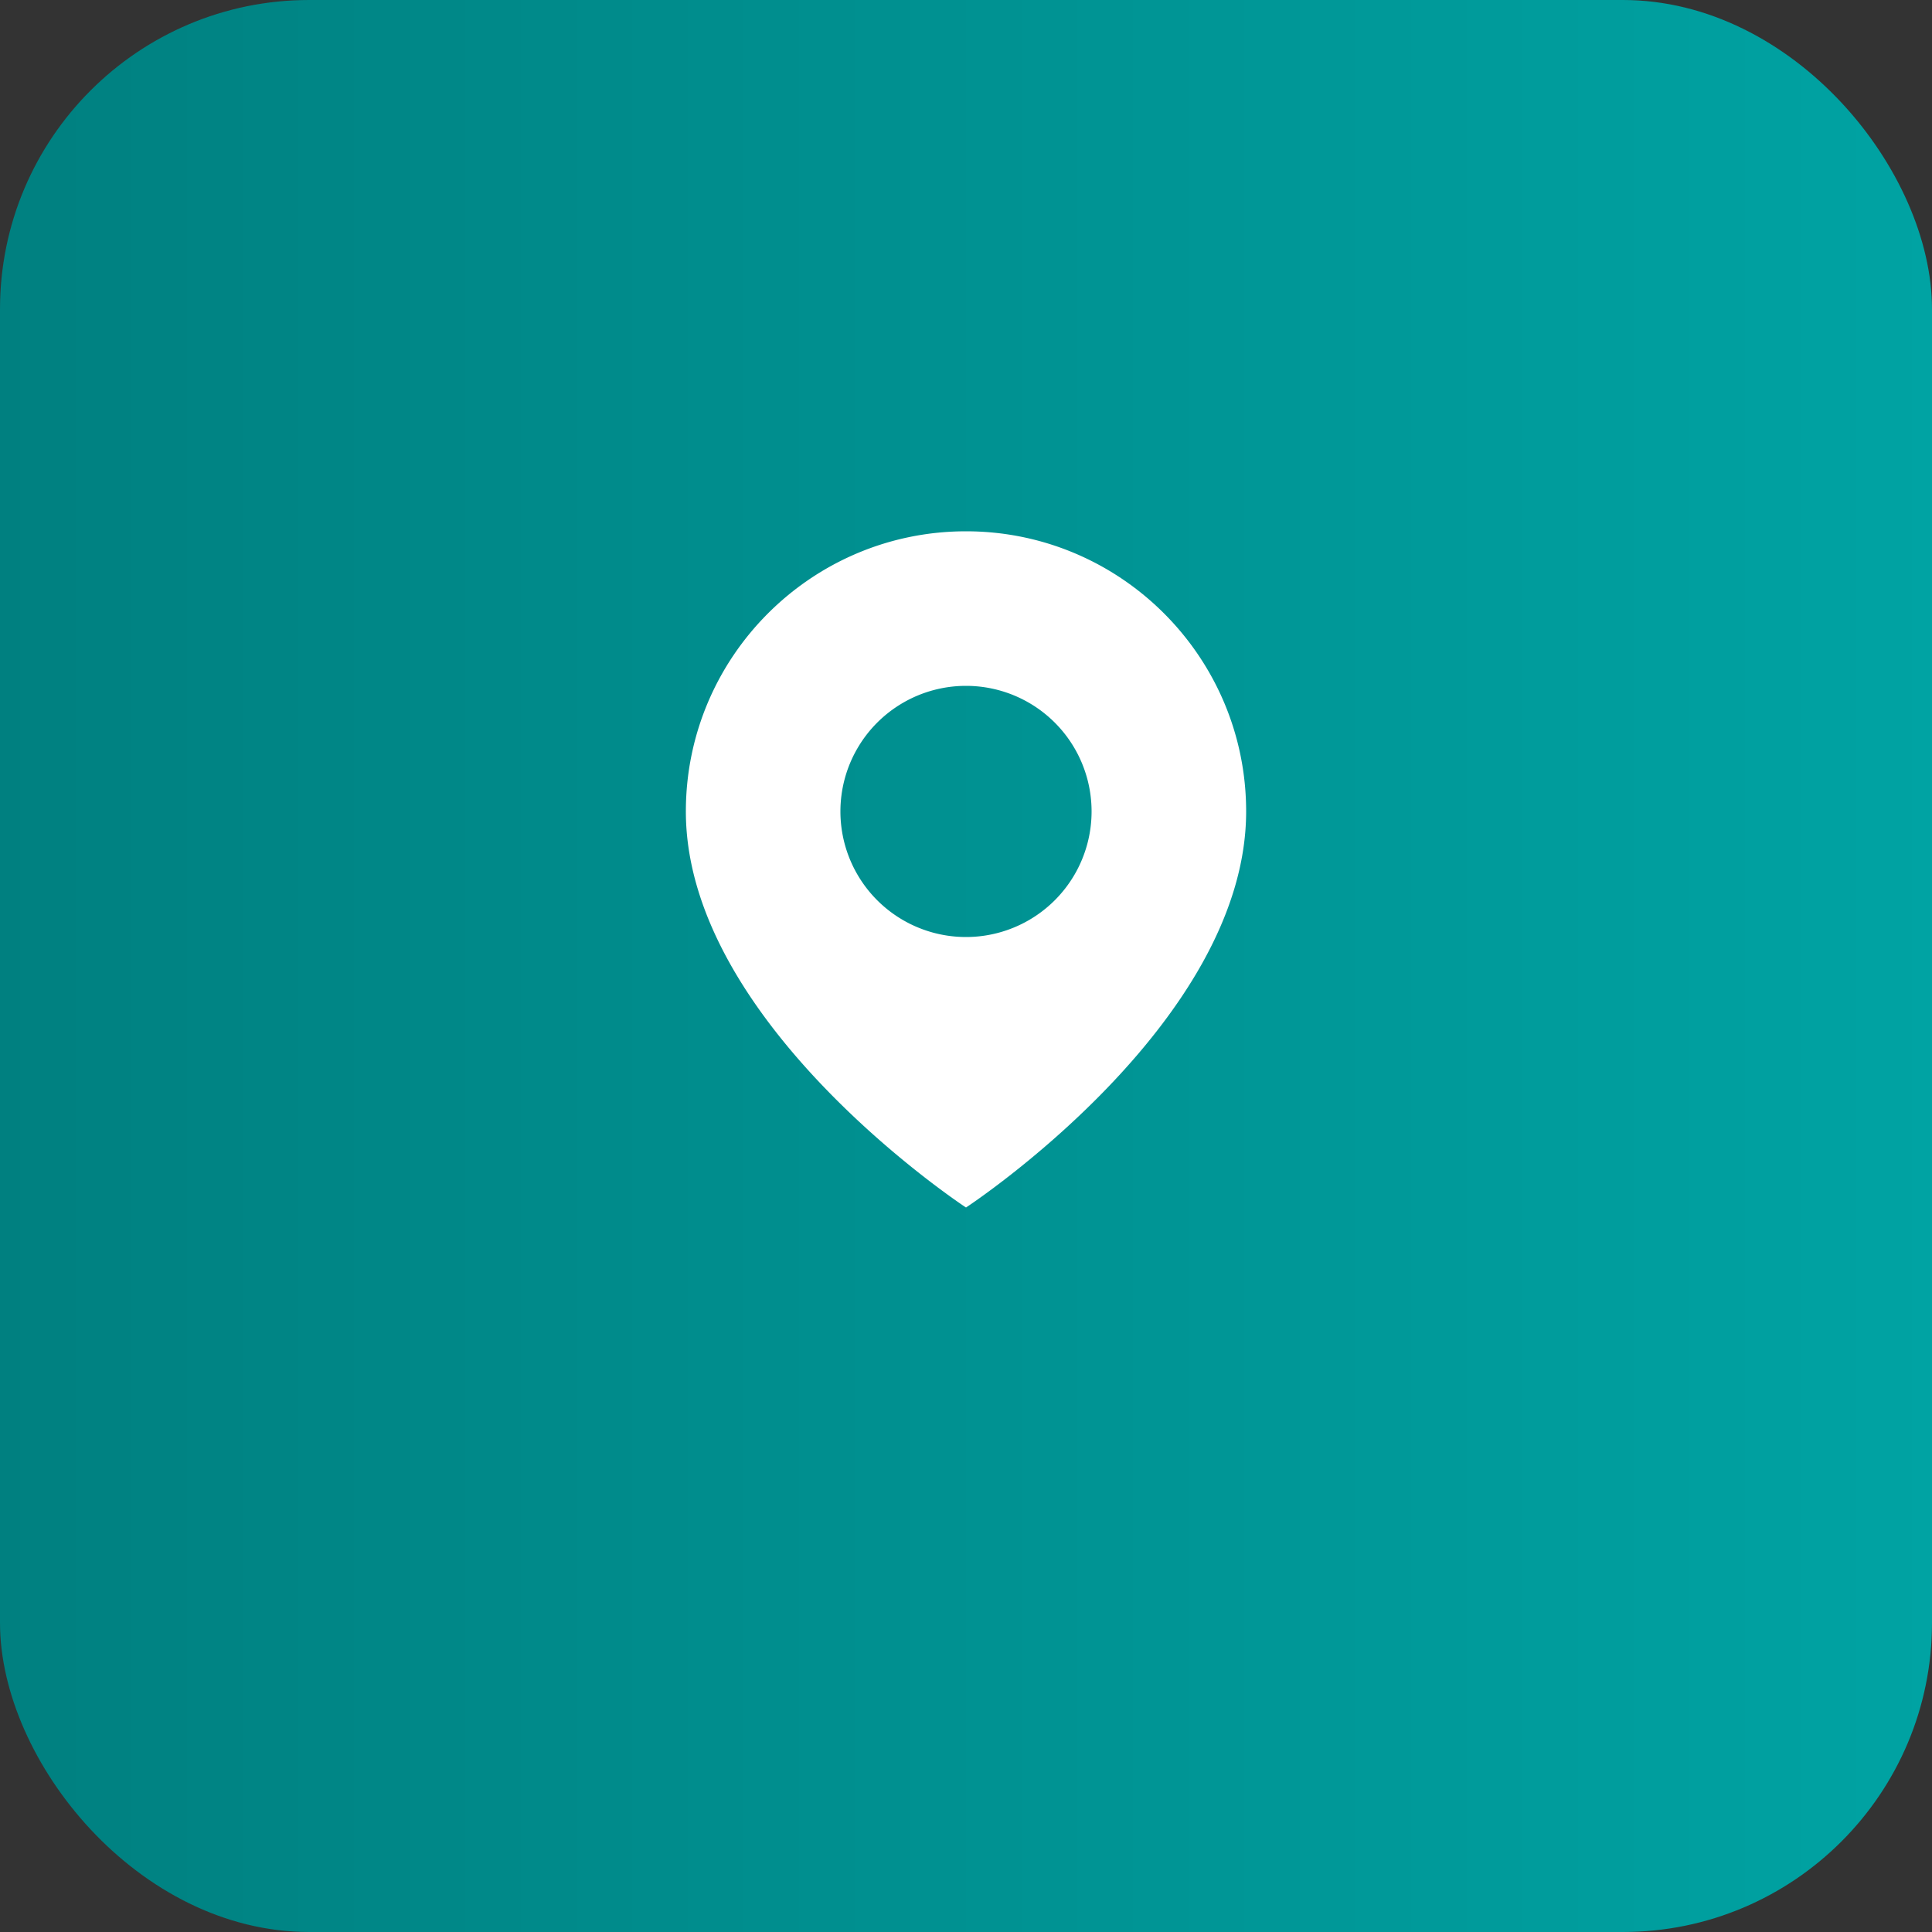 <svg xmlns='http://www.w3.org/2000/svg' viewBox='0 0 200 200'>
  <rect x="0" y="0" width="200" height="200" fill="#333333" stroke="none"/>
  <defs><linearGradient id='g' x1='0' x2='1'><stop offset='0' stop-color='#008080'/><stop offset='1' stop-color='#00a3a3'/></linearGradient></defs>
  <rect width='200' height='200' rx='32' fill='url(#g)'/>
  <g transform='translate(50,55)' fill='#fff'>
    <path d='M50 0c-16 0-29 13-29 29 0 22 29 41 29 41s29-19 29-41C79 13 66 0 50 0zm0 16a13 13 0 1 1 0 26 13 13 0 0 1 0-26z'/>
    <rect x='40' y='56' width='20' height='8' rx='4'/>
  </g>
</svg>